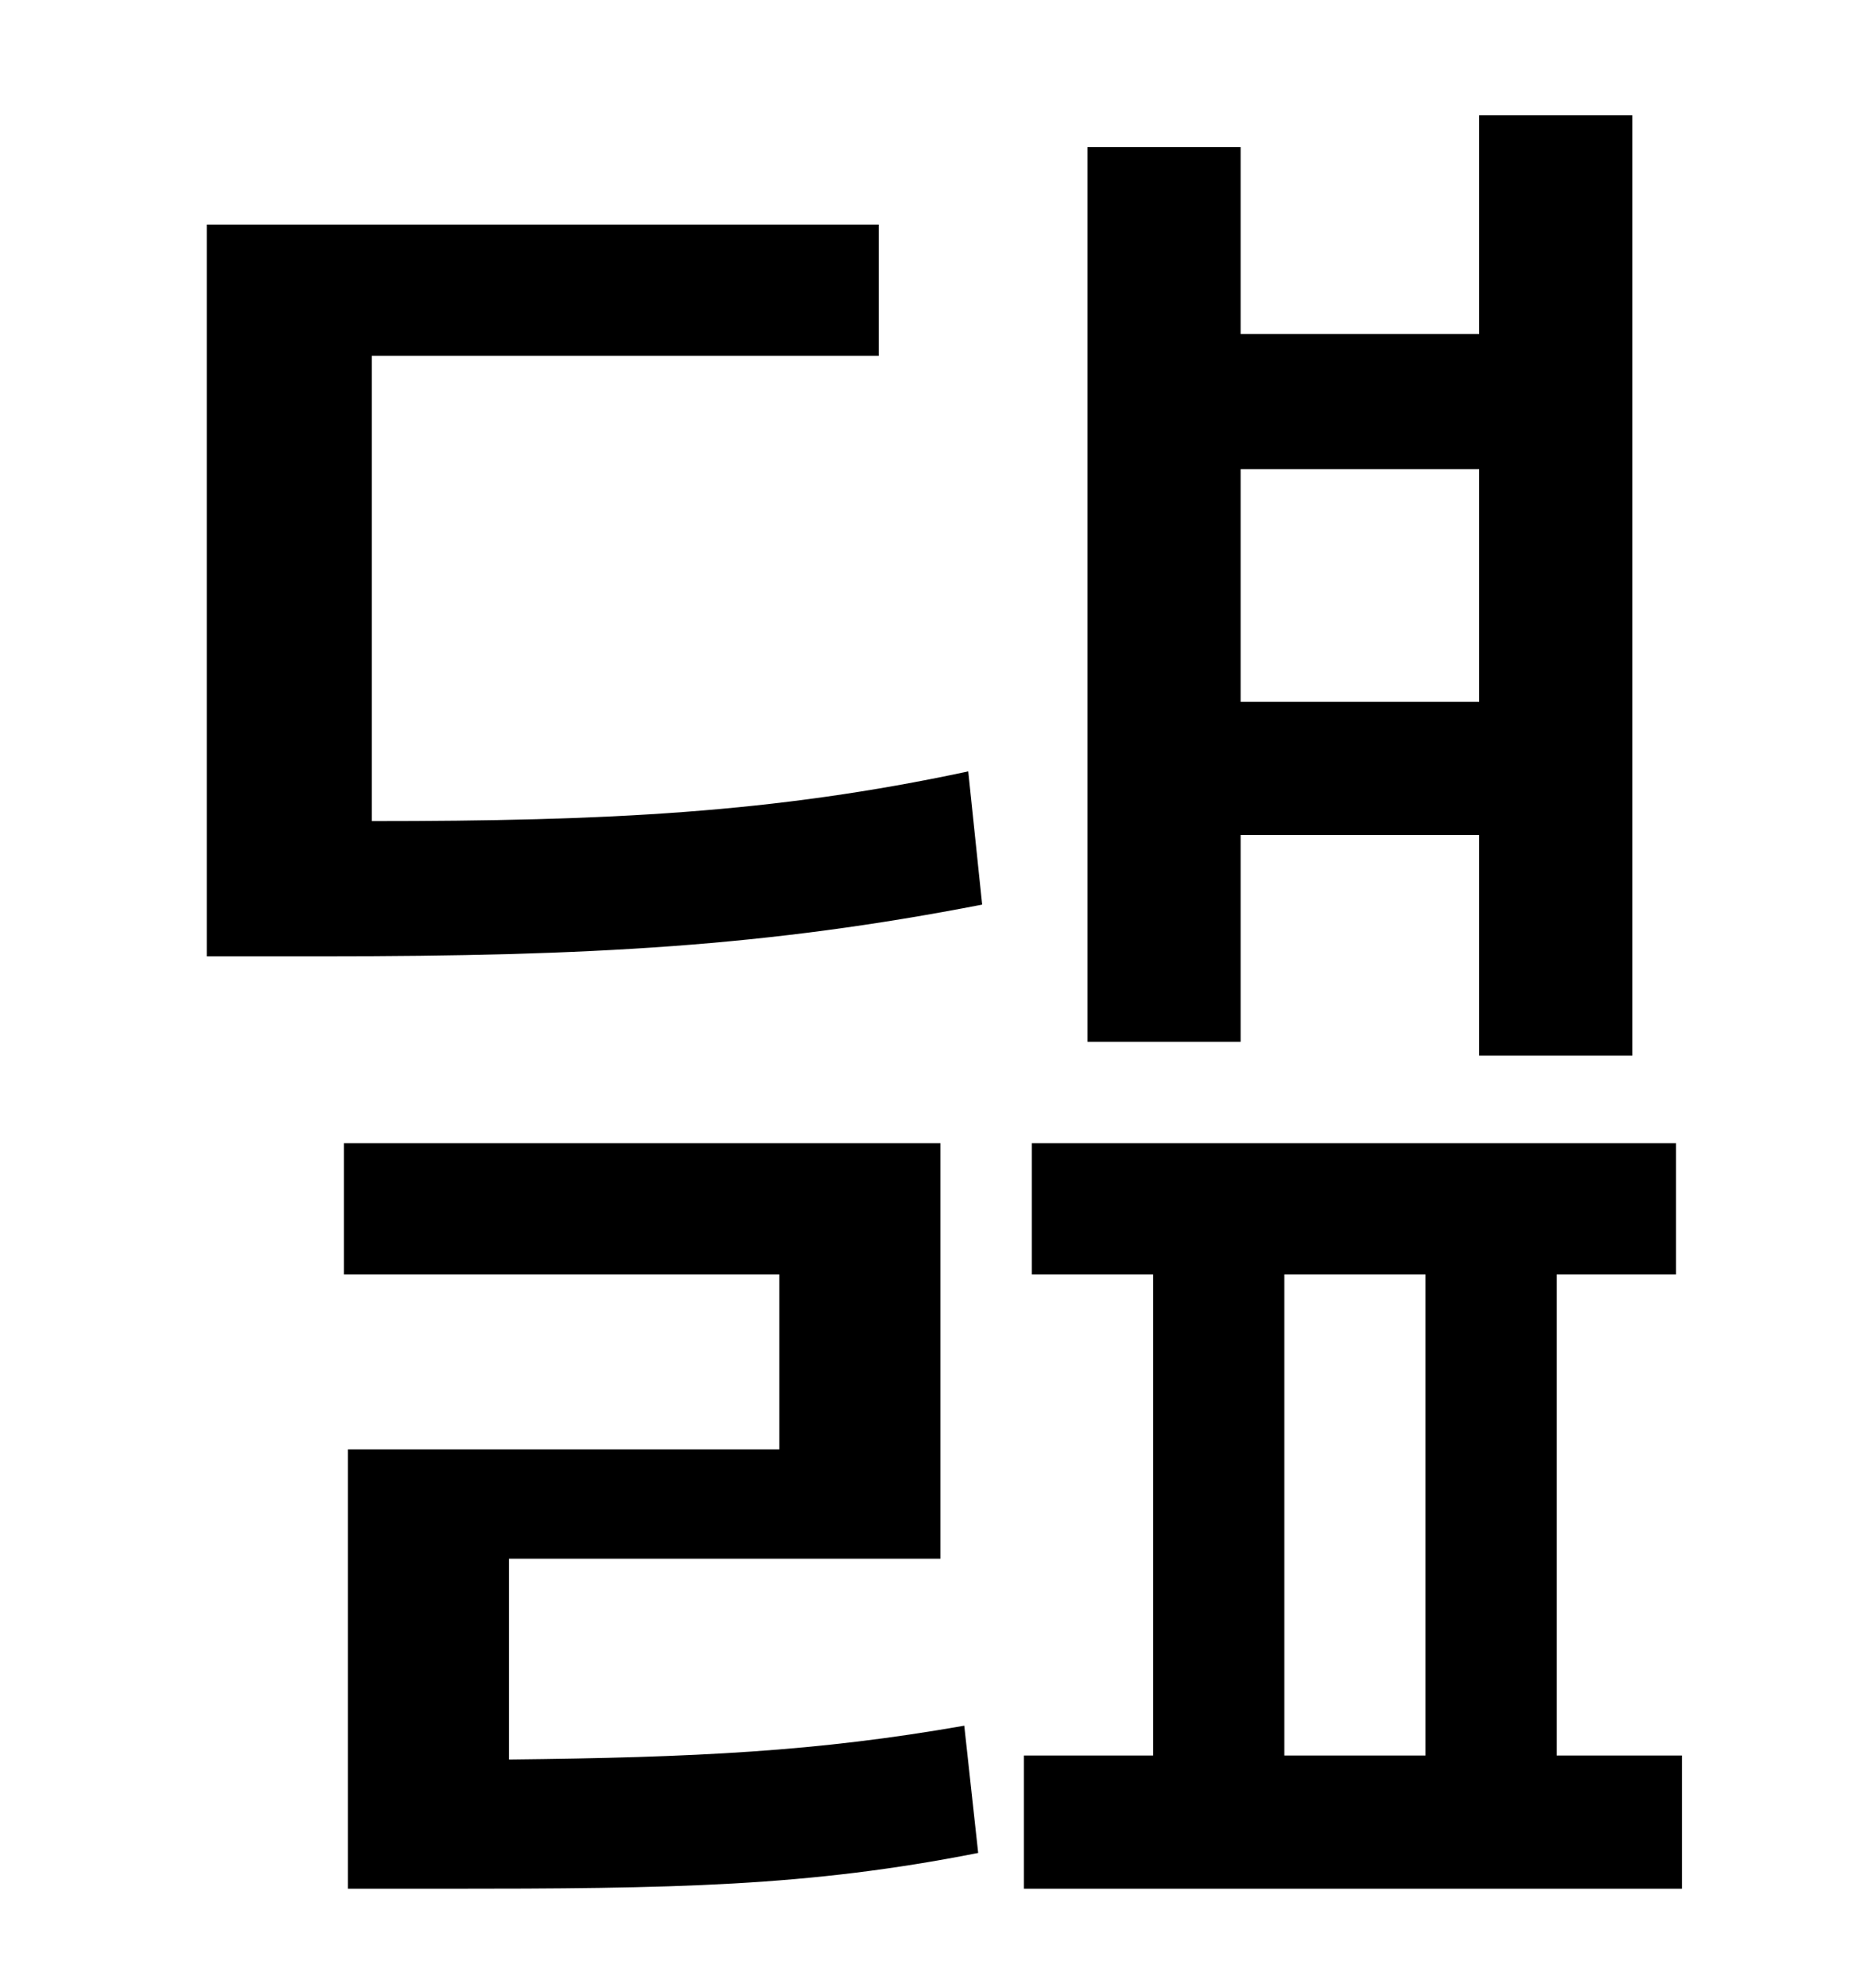 <?xml version="1.0" standalone="no"?>
<!DOCTYPE svg PUBLIC "-//W3C//DTD SVG 1.1//EN" "http://www.w3.org/Graphics/SVG/1.1/DTD/svg11.dtd" >
<svg xmlns="http://www.w3.org/2000/svg" xmlns:xlink="http://www.w3.org/1999/xlink" version="1.1" viewBox="-10 0 930 1000">
   <path fill="currentColor"
d="M734 236h-120v117h120v-117zM614 420v104h-77v-450h77v94h120v-110h77v473h-77v-111h-120zM246 784v101c94 -1 155 -4 229 -17l7 64c-86 17 -153 18 -269 18h-48v-221h217v-88h-219v-66h300v209h-217zM177 179v234c118 0 202 -4 300 -25l7 67c-108 21 -197 26 -331 26
h-59v-368h338v66h-255zM636 641v242h71v-242h-71zM773 883h63v67h-331v-67h65v-242h-61v-66h324v66h-60v242z" />
</svg>
